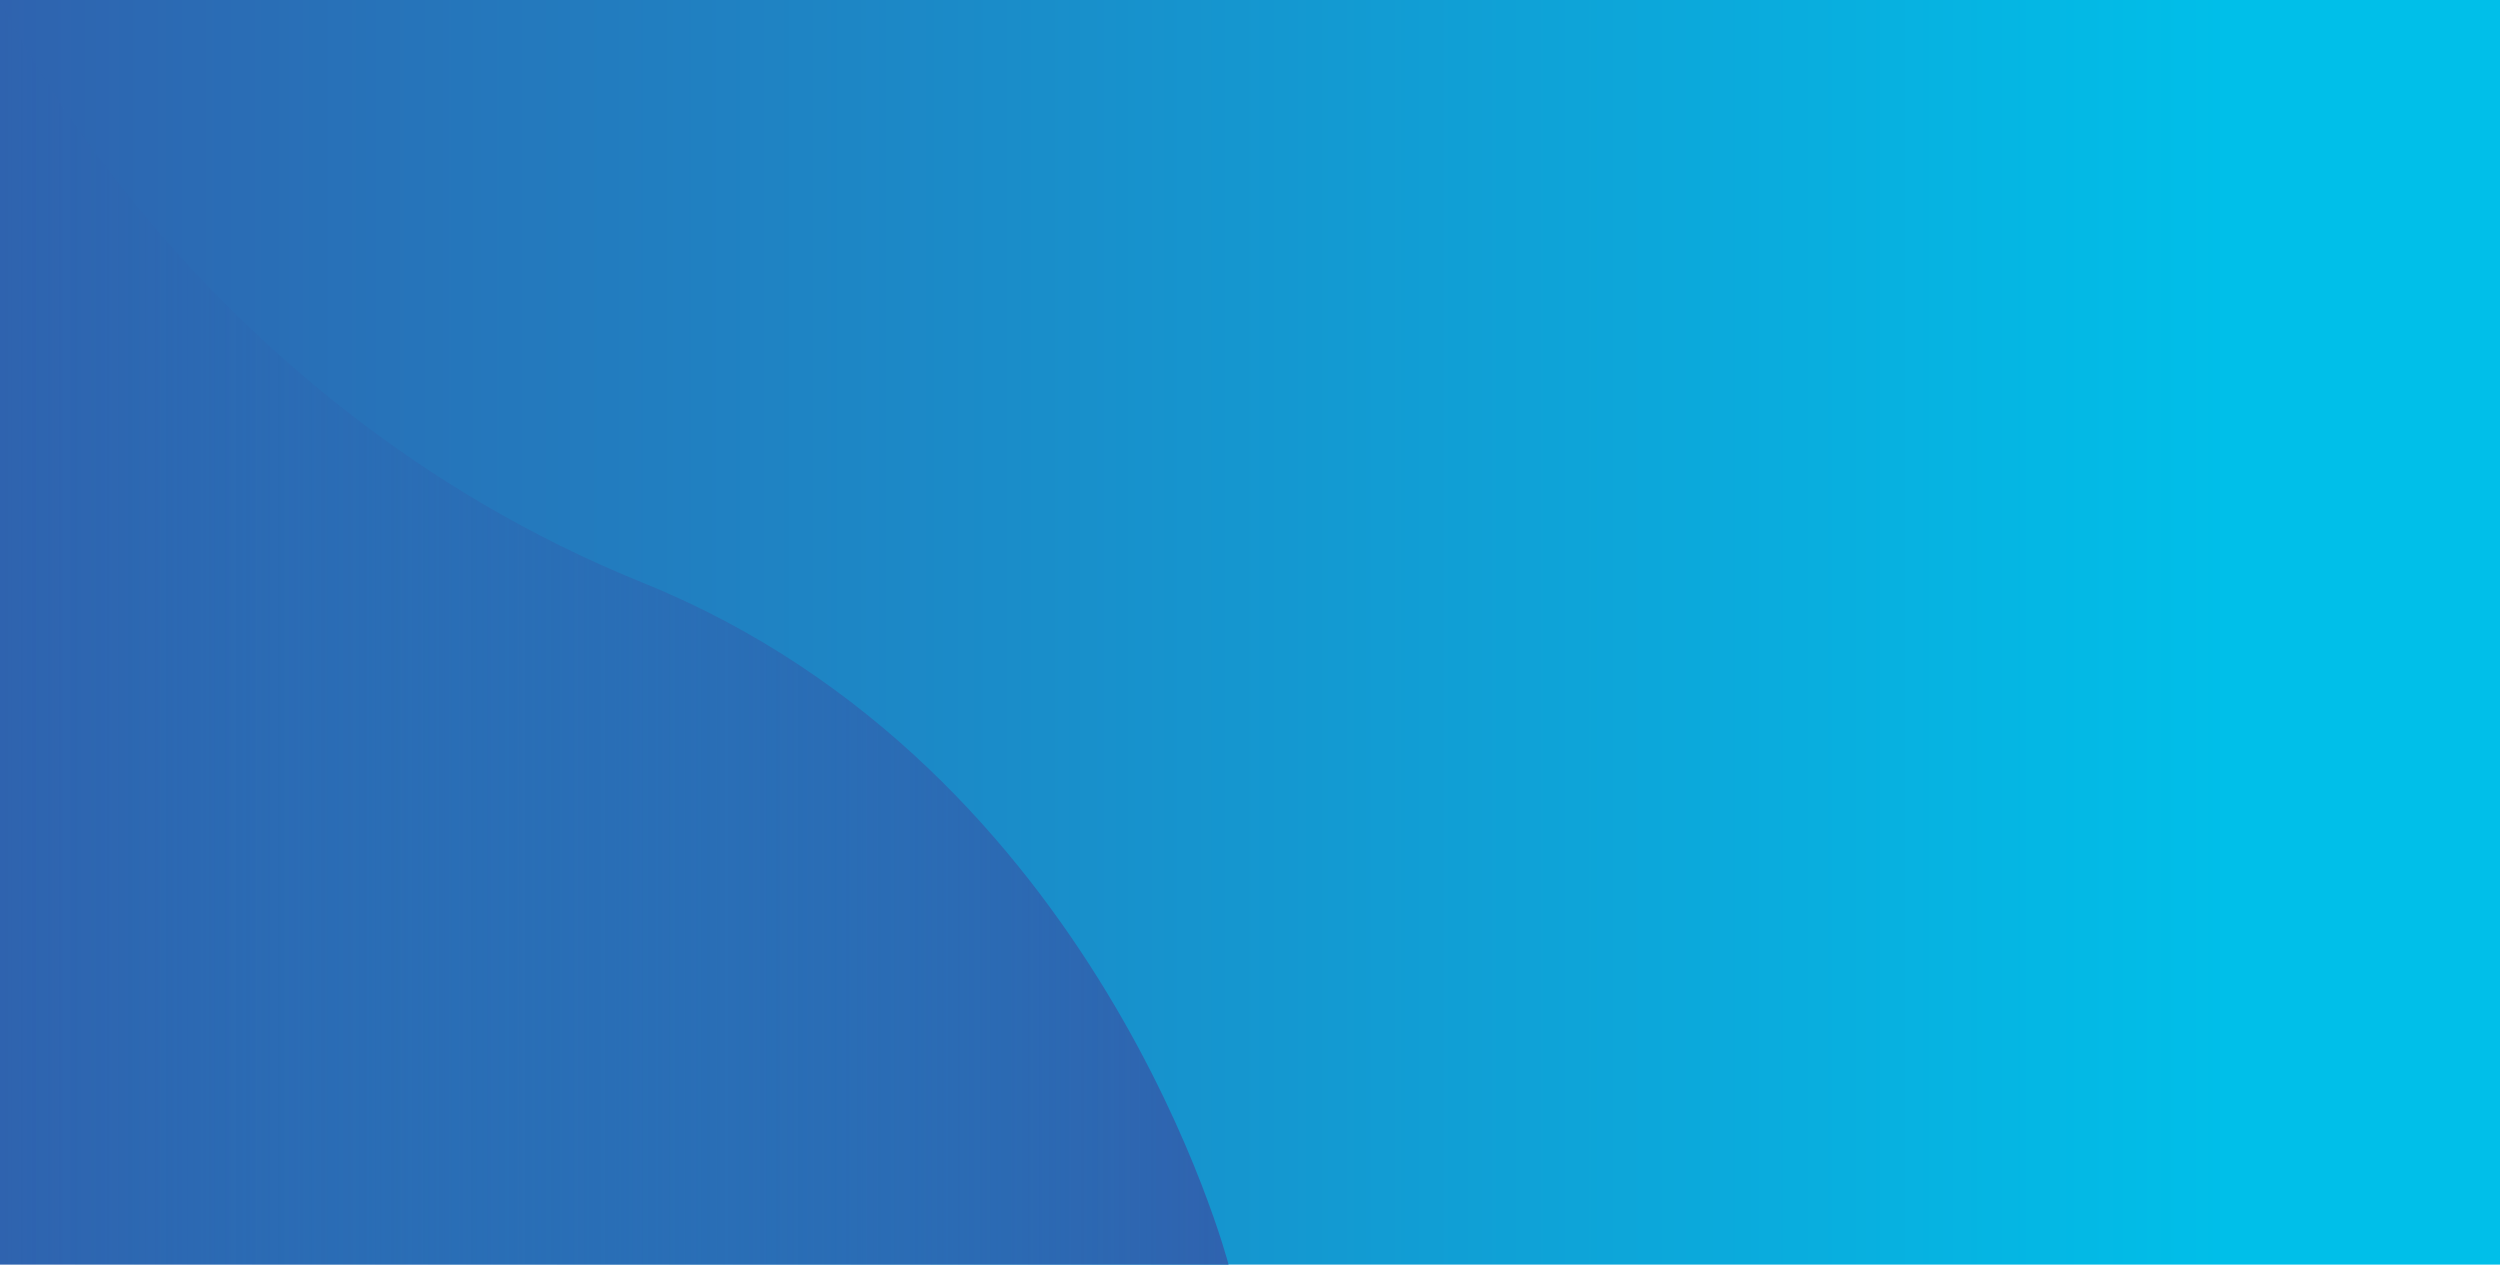 <svg fill="none" xmlns="http://www.w3.org/2000/svg" viewBox="0 0 1880 951"><path fill="url(#paint0_linear)" d="M0 0h1880v951H0z"/><path d="M0 0s139.888 299.209 483.569 438.301C827.25 577.393 923.886 951 923.886 951H0V0z" fill="url(#paint1_linear)"/><defs><linearGradient id="paint0_linear" x1="0" y1="476.36" x2="1678.5" y2="476.36" gradientUnits="userSpaceOnUse"><stop stop-color="#2F63AF"/><stop offset="1" stop-color="#00BFE9"/></linearGradient><linearGradient id="paint1_linear" x1="0" y1="476.36" x2="923.886" y2="476.36" gradientUnits="userSpaceOnUse"><stop stop-color="#2F63AF" stop-opacity=".1"/><stop offset="1" stop-color="#2F63AF"/></linearGradient></defs></svg>